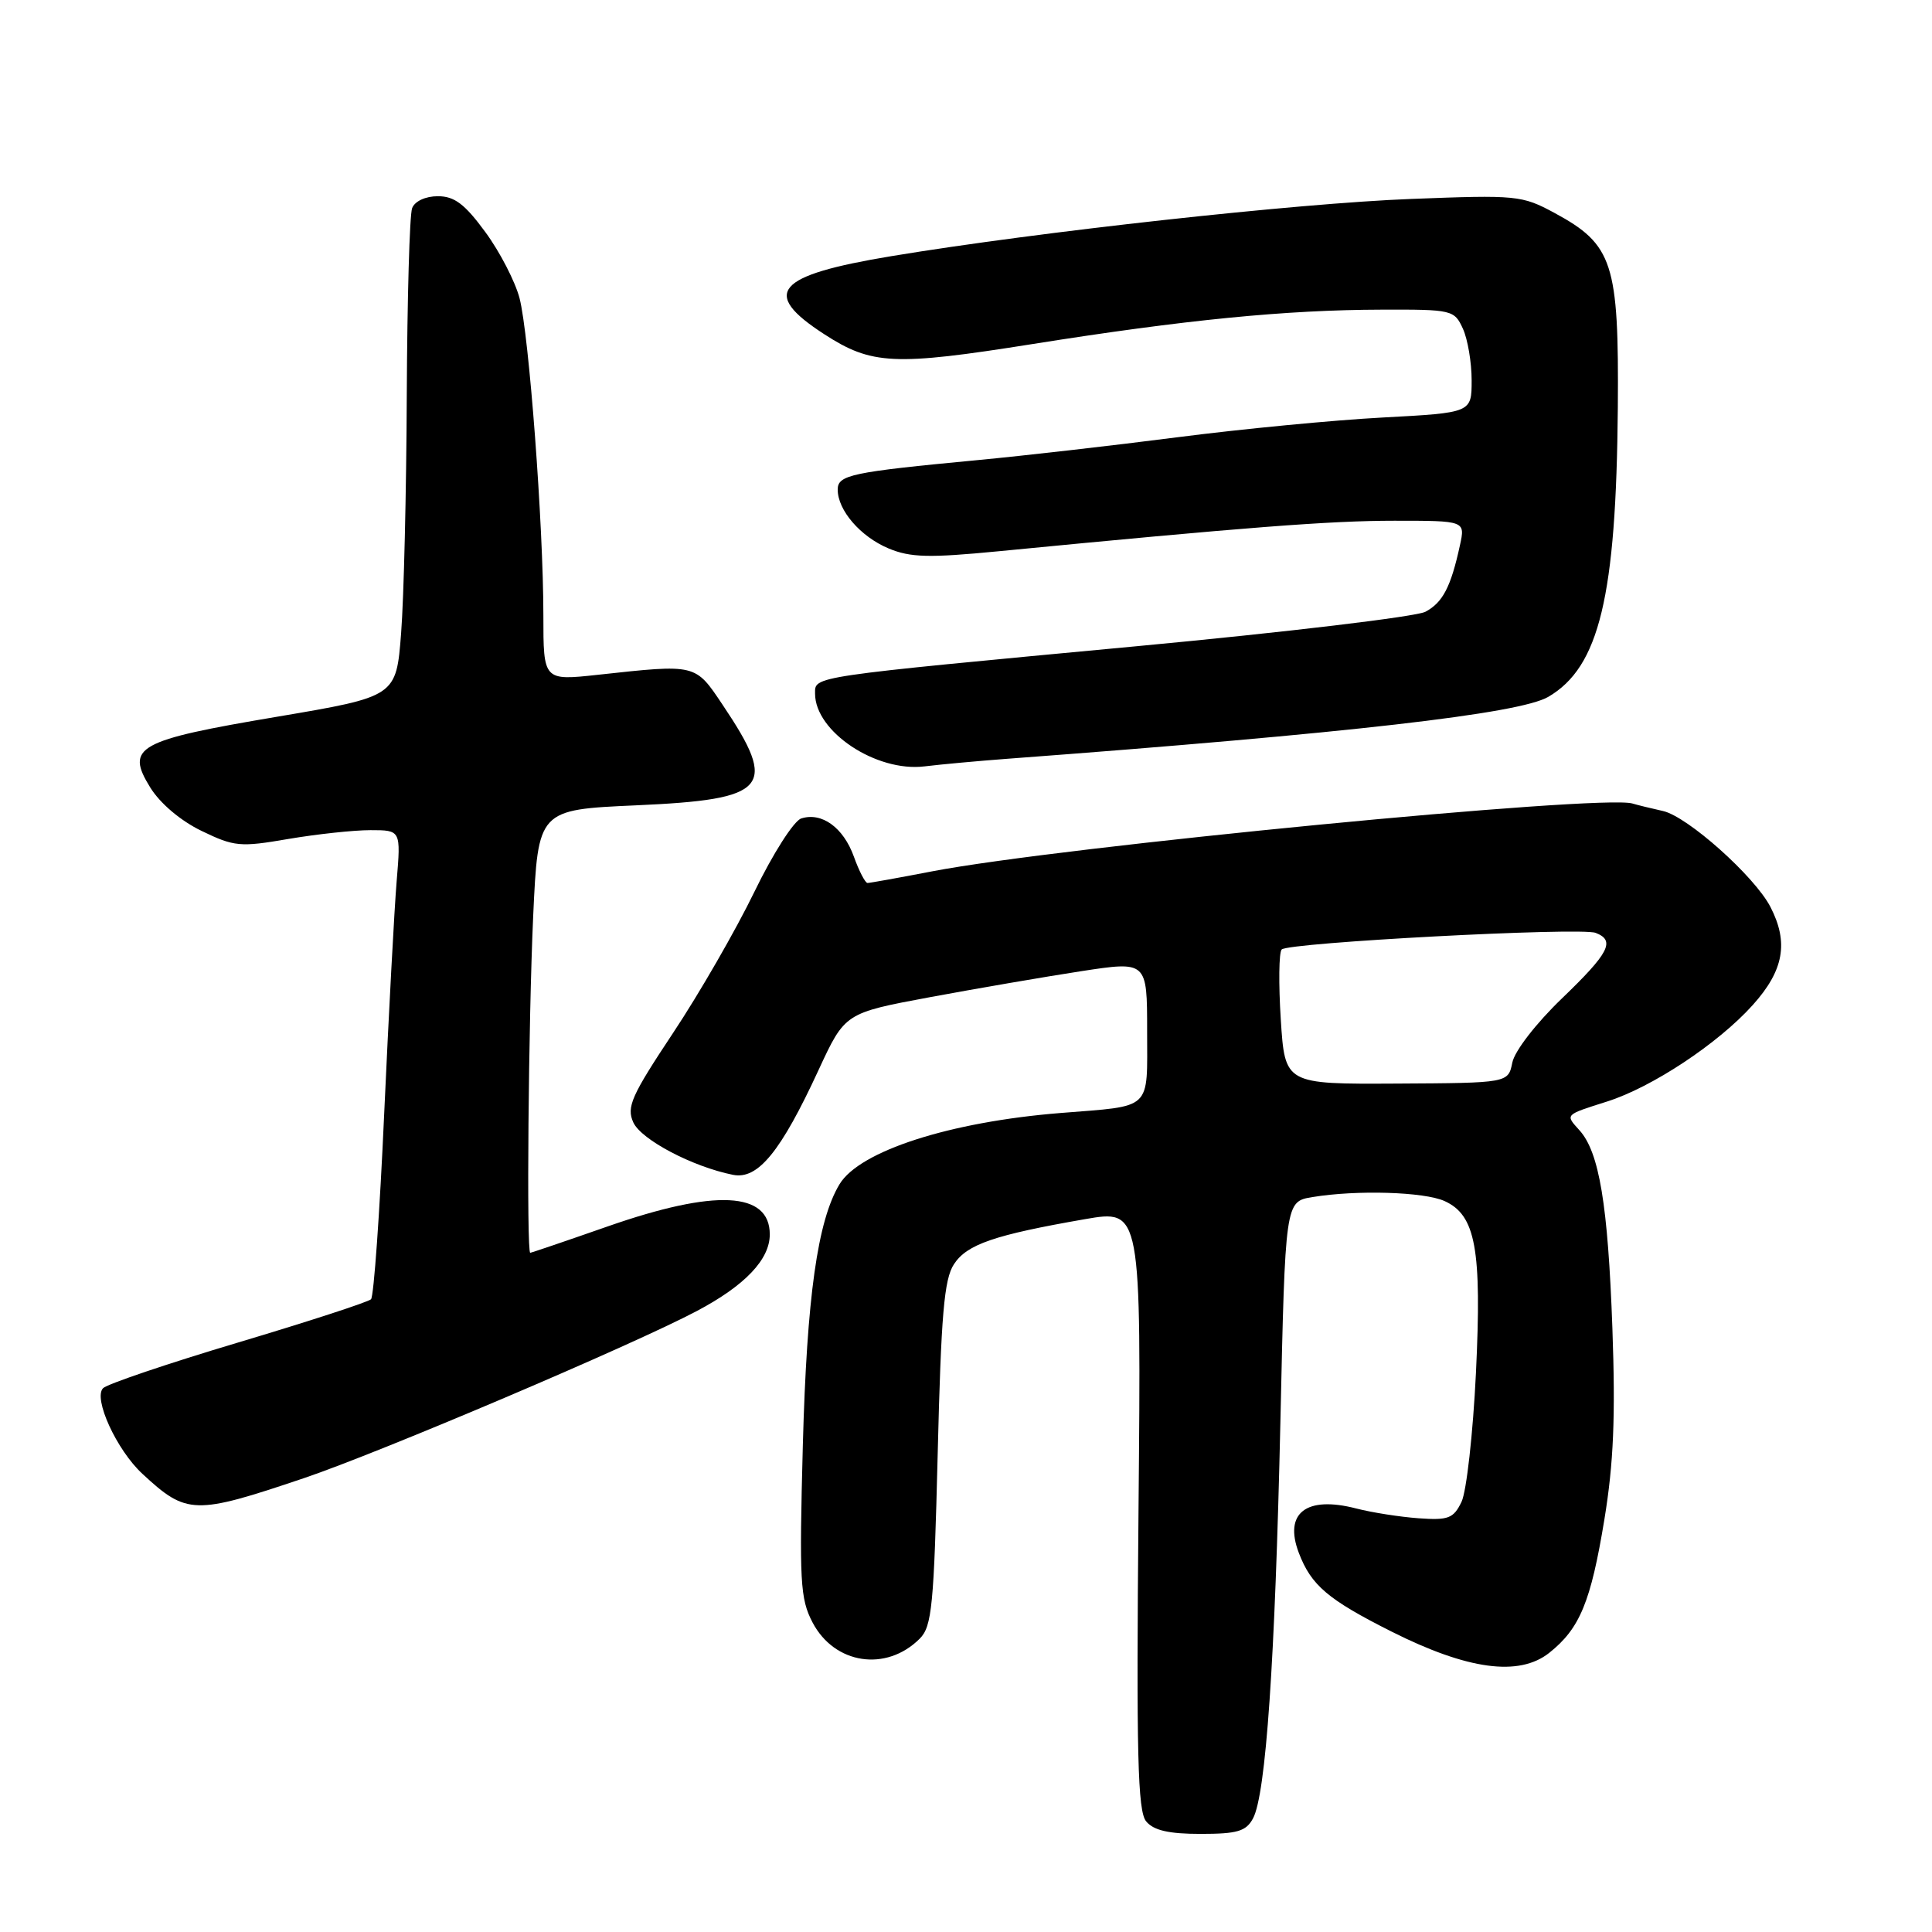 <?xml version="1.0" encoding="UTF-8" standalone="no"?>
<!DOCTYPE svg PUBLIC "-//W3C//DTD SVG 1.1//EN" "http://www.w3.org/Graphics/SVG/1.1/DTD/svg11.dtd" >
<svg xmlns="http://www.w3.org/2000/svg" xmlns:xlink="http://www.w3.org/1999/xlink" version="1.1" viewBox="0 0 256 256">
 <g >
 <path fill="currentColor"
d=" M 166.03 240.95 C 167.74 237.76 168.95 220.11 169.66 188.36 C 170.30 159.21 170.30 159.21 173.90 158.62 C 179.77 157.65 188.72 157.92 191.42 159.15 C 195.54 161.02 196.36 165.51 195.57 181.93 C 195.18 189.94 194.32 197.62 193.66 199.00 C 192.60 201.20 191.92 201.46 187.98 201.18 C 185.51 201.00 181.79 200.42 179.70 199.88 C 173.08 198.17 170.09 200.48 172.10 205.76 C 173.74 210.07 175.94 211.94 184.40 216.20 C 194.47 221.26 201.27 222.18 205.27 219.02 C 209.33 215.80 210.79 212.29 212.59 201.33 C 213.81 193.90 214.07 187.72 213.65 176.00 C 213.06 159.61 211.91 152.66 209.28 149.76 C 207.38 147.66 207.30 147.75 212.94 145.96 C 218.91 144.07 227.67 138.27 232.25 133.17 C 236.37 128.59 237.03 124.89 234.59 120.17 C 232.49 116.11 223.59 108.17 220.34 107.46 C 218.78 107.11 216.96 106.67 216.31 106.47 C 212.28 105.24 140.37 112.21 123.50 115.46 C 119.10 116.31 115.25 117.00 114.95 117.00 C 114.65 117.00 113.83 115.43 113.14 113.50 C 111.75 109.65 108.89 107.58 106.17 108.45 C 105.19 108.76 102.42 113.10 99.95 118.19 C 97.50 123.24 92.66 131.65 89.18 136.88 C 83.65 145.21 82.99 146.69 83.92 148.73 C 84.97 151.02 91.77 154.60 97.12 155.67 C 100.42 156.34 103.46 152.62 108.46 141.79 C 111.96 134.23 111.96 134.23 123.23 132.13 C 129.43 130.98 138.44 129.43 143.25 128.69 C 152.00 127.35 152.00 127.35 152.00 136.61 C 152.00 147.27 152.82 146.49 140.50 147.48 C 125.84 148.66 113.90 152.51 111.24 156.92 C 108.33 161.74 106.91 171.84 106.38 191.50 C 105.90 209.57 106.02 211.84 107.67 214.99 C 110.58 220.53 117.43 221.57 121.87 217.13 C 123.49 215.51 123.75 212.78 124.25 192.63 C 124.70 174.22 125.10 169.50 126.40 167.52 C 128.12 164.88 131.74 163.64 143.74 161.55 C 151.22 160.25 151.22 160.25 150.86 199.97 C 150.56 232.56 150.75 239.98 151.87 241.34 C 152.86 242.54 154.87 243.00 159.09 243.00 C 163.95 243.00 165.11 242.66 166.03 240.95 Z  M 40.25 195.87 C 50.40 192.44 83.81 178.23 92.31 173.73 C 98.71 170.35 102.00 166.89 102.00 163.57 C 102.00 157.88 94.79 157.52 80.51 162.51 C 75.02 164.43 70.40 166.00 70.26 166.00 C 69.75 166.00 70.02 135.24 70.65 121.39 C 71.30 107.29 71.30 107.29 84.30 106.71 C 101.84 105.93 103.15 104.41 95.75 93.39 C 92.10 87.94 92.29 87.99 79.25 89.41 C 72.00 90.20 72.00 90.20 72.00 81.54 C 72.00 69.59 70.10 44.35 68.84 39.50 C 68.26 37.30 66.23 33.36 64.31 30.75 C 61.59 27.04 60.22 26.00 58.02 26.00 C 56.38 26.00 54.96 26.66 54.61 27.58 C 54.27 28.45 53.96 39.59 53.90 52.33 C 53.85 65.07 53.51 79.28 53.15 83.90 C 52.50 92.30 52.50 92.30 36.72 94.97 C 18.15 98.10 16.59 98.98 19.91 104.35 C 21.21 106.45 23.93 108.76 26.71 110.10 C 31.03 112.19 31.82 112.27 38.19 111.17 C 41.96 110.53 46.86 110.00 49.08 110.00 C 53.12 110.00 53.12 110.00 52.56 116.75 C 52.25 120.46 51.51 134.30 50.91 147.50 C 50.32 160.70 49.53 171.80 49.16 172.16 C 48.80 172.52 40.89 175.10 31.58 177.88 C 22.27 180.66 14.21 183.39 13.66 183.94 C 12.32 185.28 15.45 192.13 18.87 195.29 C 24.74 200.73 25.76 200.76 40.25 195.87 Z  M 133.50 100.54 C 178.72 97.16 201.34 94.57 205.15 92.34 C 211.92 88.39 214.16 79.07 214.37 54.00 C 214.52 34.85 213.73 32.41 205.99 28.22 C 201.66 25.88 200.98 25.82 187.00 26.36 C 171.86 26.94 137.63 30.71 118.12 33.94 C 102.74 36.49 100.75 38.80 109.21 44.28 C 115.50 48.36 118.48 48.50 136.80 45.59 C 157.06 42.37 170.37 41.06 183.09 41.03 C 192.41 41.00 192.71 41.07 193.84 43.55 C 194.48 44.95 195.00 48.03 195.00 50.39 C 195.00 54.69 195.00 54.69 183.25 55.32 C 176.79 55.66 164.53 56.84 156.00 57.94 C 147.47 59.04 135.55 60.40 129.50 60.97 C 112.81 62.55 111.00 62.93 111.00 64.87 C 111.00 67.62 114.02 71.11 117.74 72.67 C 120.64 73.88 123.09 73.94 132.36 73.04 C 165.10 69.86 176.23 69.00 184.76 69.00 C 194.16 69.00 194.16 69.00 193.45 72.25 C 192.25 77.77 191.18 79.83 188.88 81.06 C 187.67 81.71 170.43 83.77 150.59 85.63 C 107.03 89.72 108.00 89.58 108.00 91.91 C 108.00 96.95 116.10 102.33 122.50 101.55 C 124.70 101.28 129.65 100.83 133.50 100.54 Z  M 169.71 135.08 C 169.41 130.36 169.46 126.19 169.83 125.81 C 170.73 124.89 209.42 122.84 211.43 123.61 C 214.08 124.63 213.23 126.27 206.96 132.30 C 203.54 135.59 200.69 139.27 200.39 140.80 C 199.84 143.50 199.84 143.50 185.05 143.58 C 170.26 143.66 170.26 143.66 169.71 135.08 Z "/>
</g>
</svg>